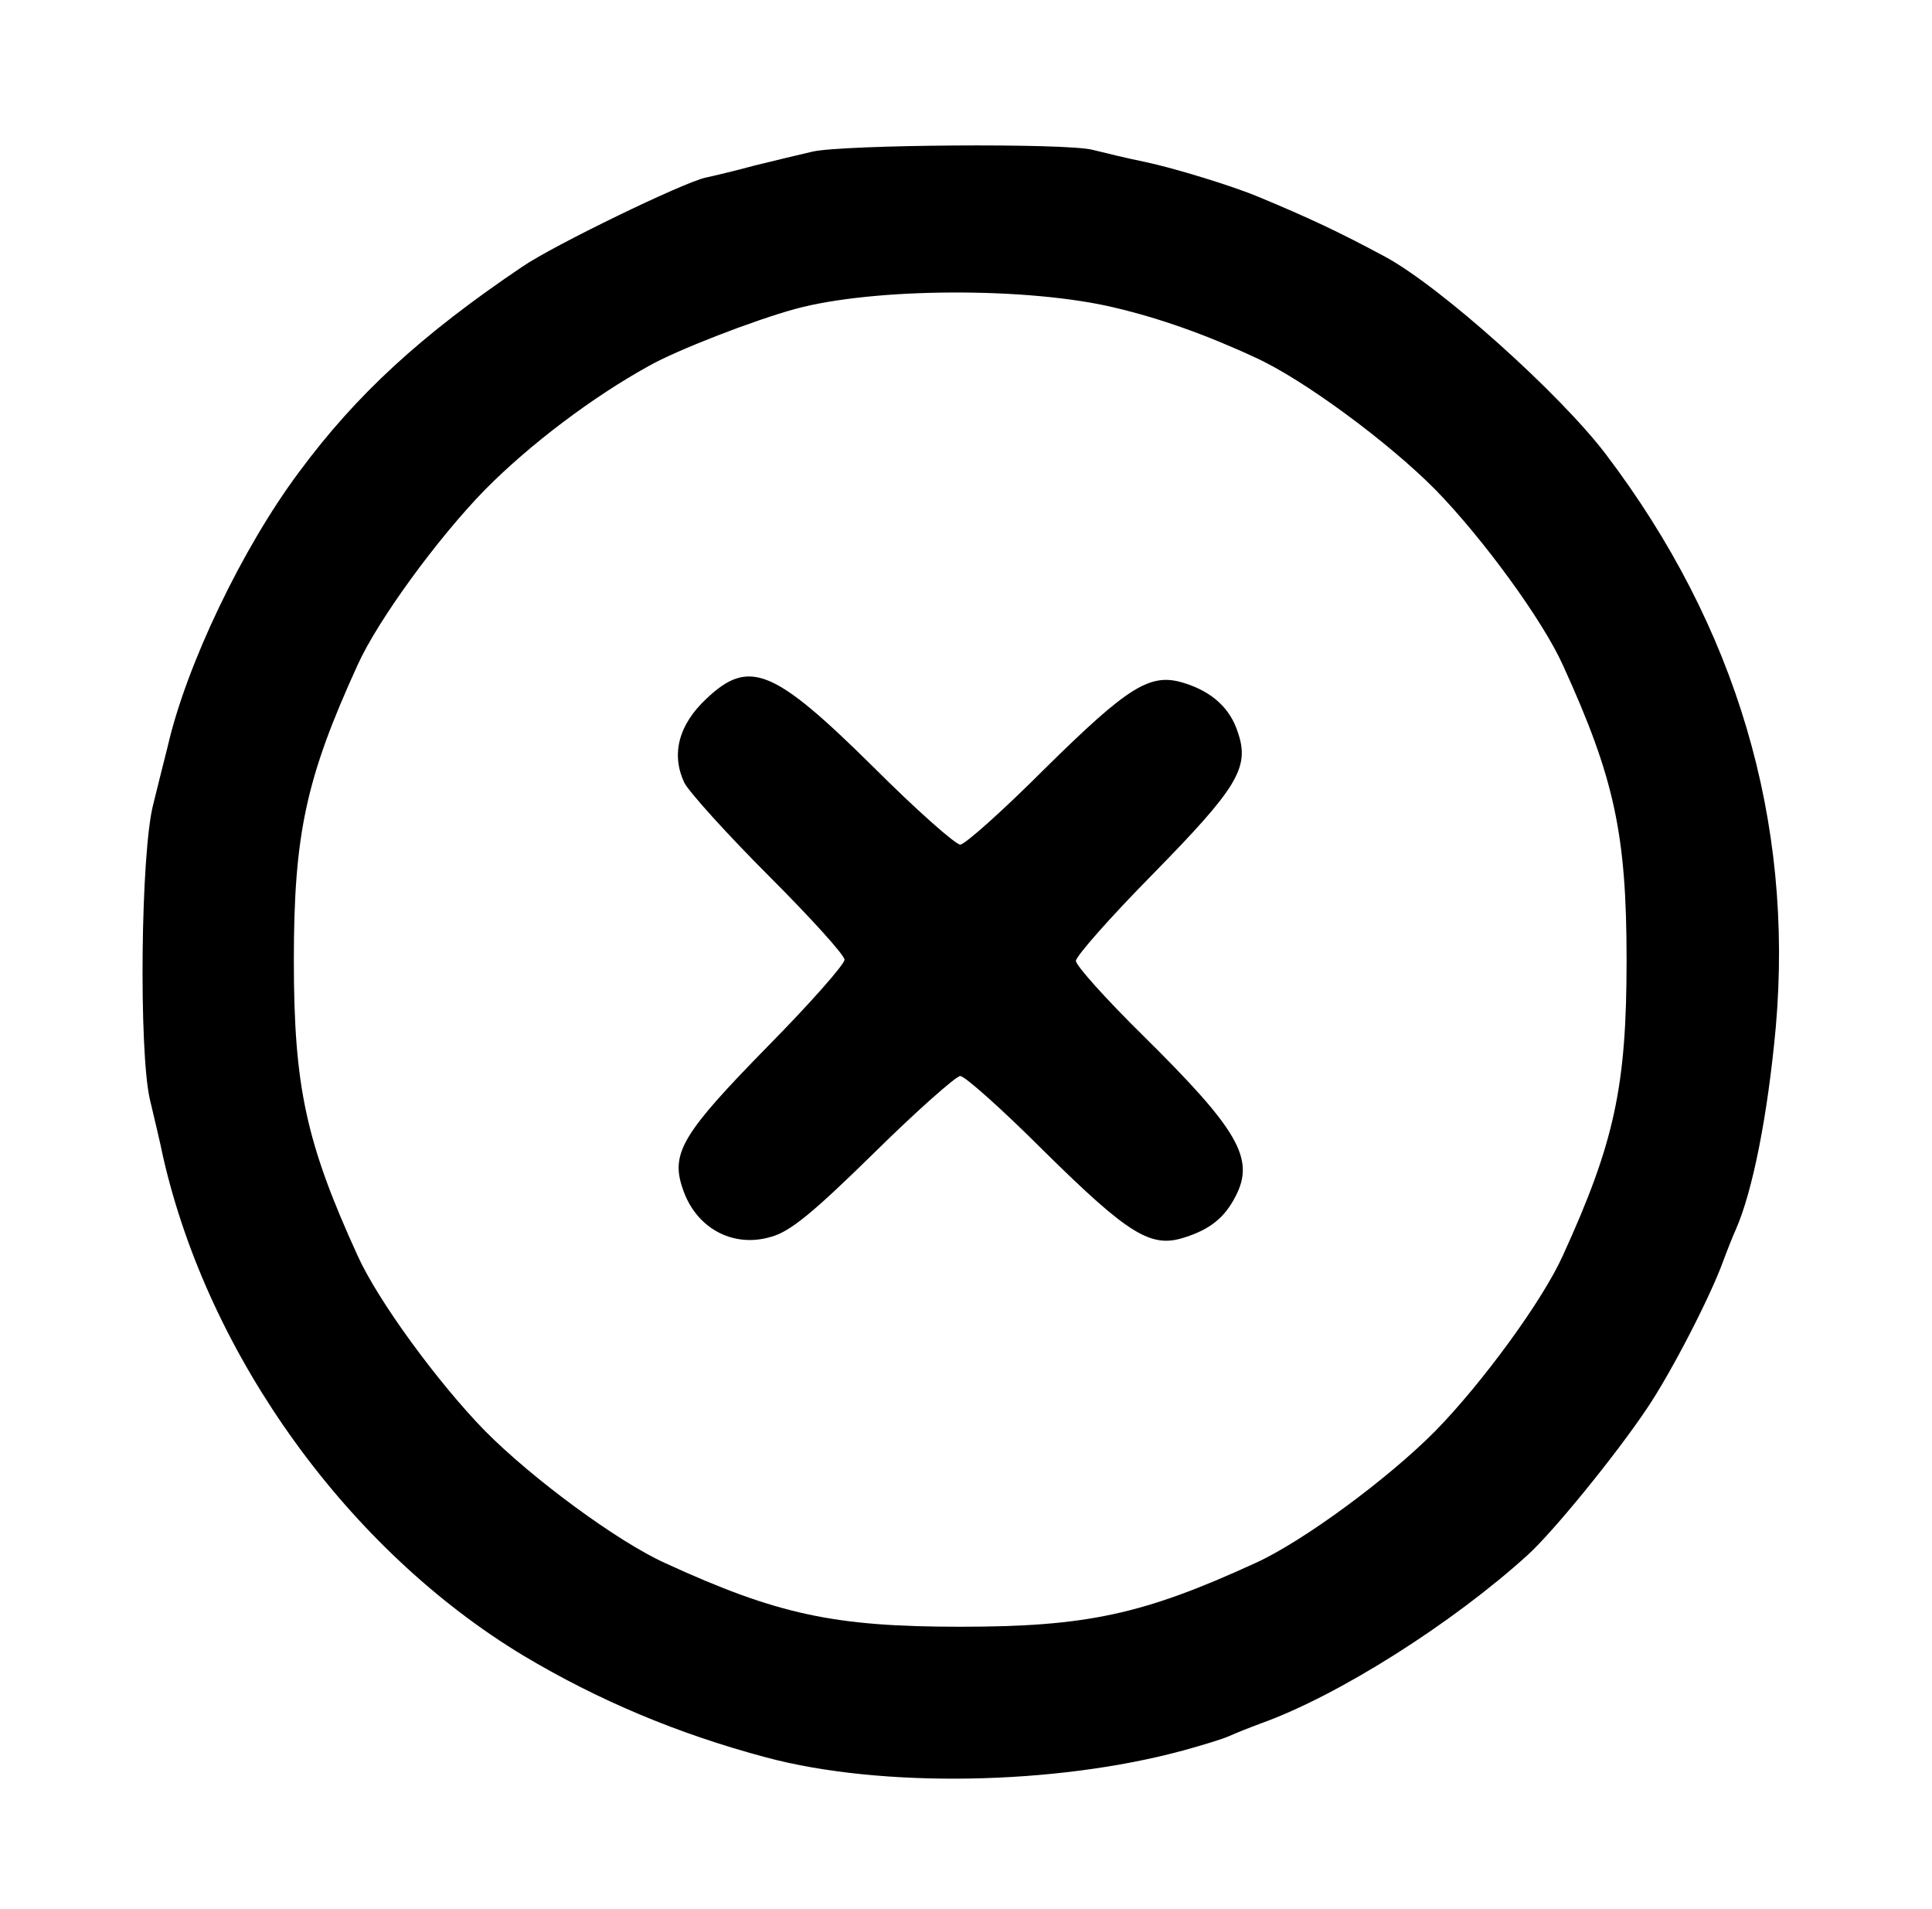 <?xml version="1.0" standalone="no"?>
<!DOCTYPE svg PUBLIC "-//W3C//DTD SVG 20010904//EN"
 "http://www.w3.org/TR/2001/REC-SVG-20010904/DTD/svg10.dtd">
<svg version="1.0" xmlns="http://www.w3.org/2000/svg"
 width="334pt" height="330pt" viewBox="0 0 334 330"
 preserveAspectRatio="xMidYMid meet">

<g transform="translate(0,330) scale(0.1,-0.1)"
fill="#000000" stroke="none">
<path d="M1405 3038 c-22 -5 -67 -16 -100 -24 -33 -9 -71 -18 -85 -21 -38 -8
-263 -117 -317 -154 -175 -118 -287 -221 -386 -355 -98 -131 -195 -334 -227
-474 -5 -19 -16 -64 -25 -100 -22 -84 -25 -427 -6 -510 7 -30 18 -75 23 -100
79 -346 321 -680 623 -862 129 -77 266 -135 420 -176 198 -53 499 -48 720 12
33 9 69 20 80 25 11 5 36 15 55 22 134 48 331 173 461 291 44 40 151 171 206
253 42 62 110 194 132 255 7 19 17 44 22 55 29 66 55 197 69 350 31 356 -68
692 -294 990 -79 104 -285 289 -381 341 -78 42 -131 67 -220 104 -43 18 -143
49 -195 60 -30 6 -71 16 -91 21 -46 12 -431 9 -484 -3z m523 -270 c76 -18 156
-46 242 -86 82 -37 230 -146 312 -229 81 -83 185 -225 220 -303 89 -195 110
-292 110 -510 0 -218 -21 -315 -110 -510 -35 -78 -139 -220 -220 -303 -82 -83
-230 -192 -312 -229 -194 -89 -292 -110 -510 -110 -218 0 -316 21 -510 110
-82 37 -230 146 -312 229 -81 83 -185 225 -220 303 -89 195 -110 292 -110 510
0 218 21 315 110 510 35 78 139 220 220 303 78 79 187 161 283 214 49 28 184
80 254 99 136 37 404 38 553 2z"/>
<path d="M1221 2092 c-48 -45 -61 -96 -38 -145 9 -17 75 -90 147 -162 71 -71
130 -136 130 -144 0 -8 -60 -76 -133 -150 -146 -149 -168 -184 -147 -245 22
-68 86 -104 153 -84 33 9 72 41 178 145 74 73 142 133 149 133 8 0 73 -58 145
-130 147 -145 185 -168 243 -149 44 14 69 34 88 71 34 65 5 115 -160 278 -64
63 -116 121 -116 129 0 8 60 76 133 150 146 149 168 184 147 245 -13 41 -44
70 -92 85 -59 19 -96 -4 -243 -149 -72 -72 -137 -130 -145 -130 -8 0 -76 60
-150 134 -173 171 -215 188 -289 118z"/>
</g>
</svg>
